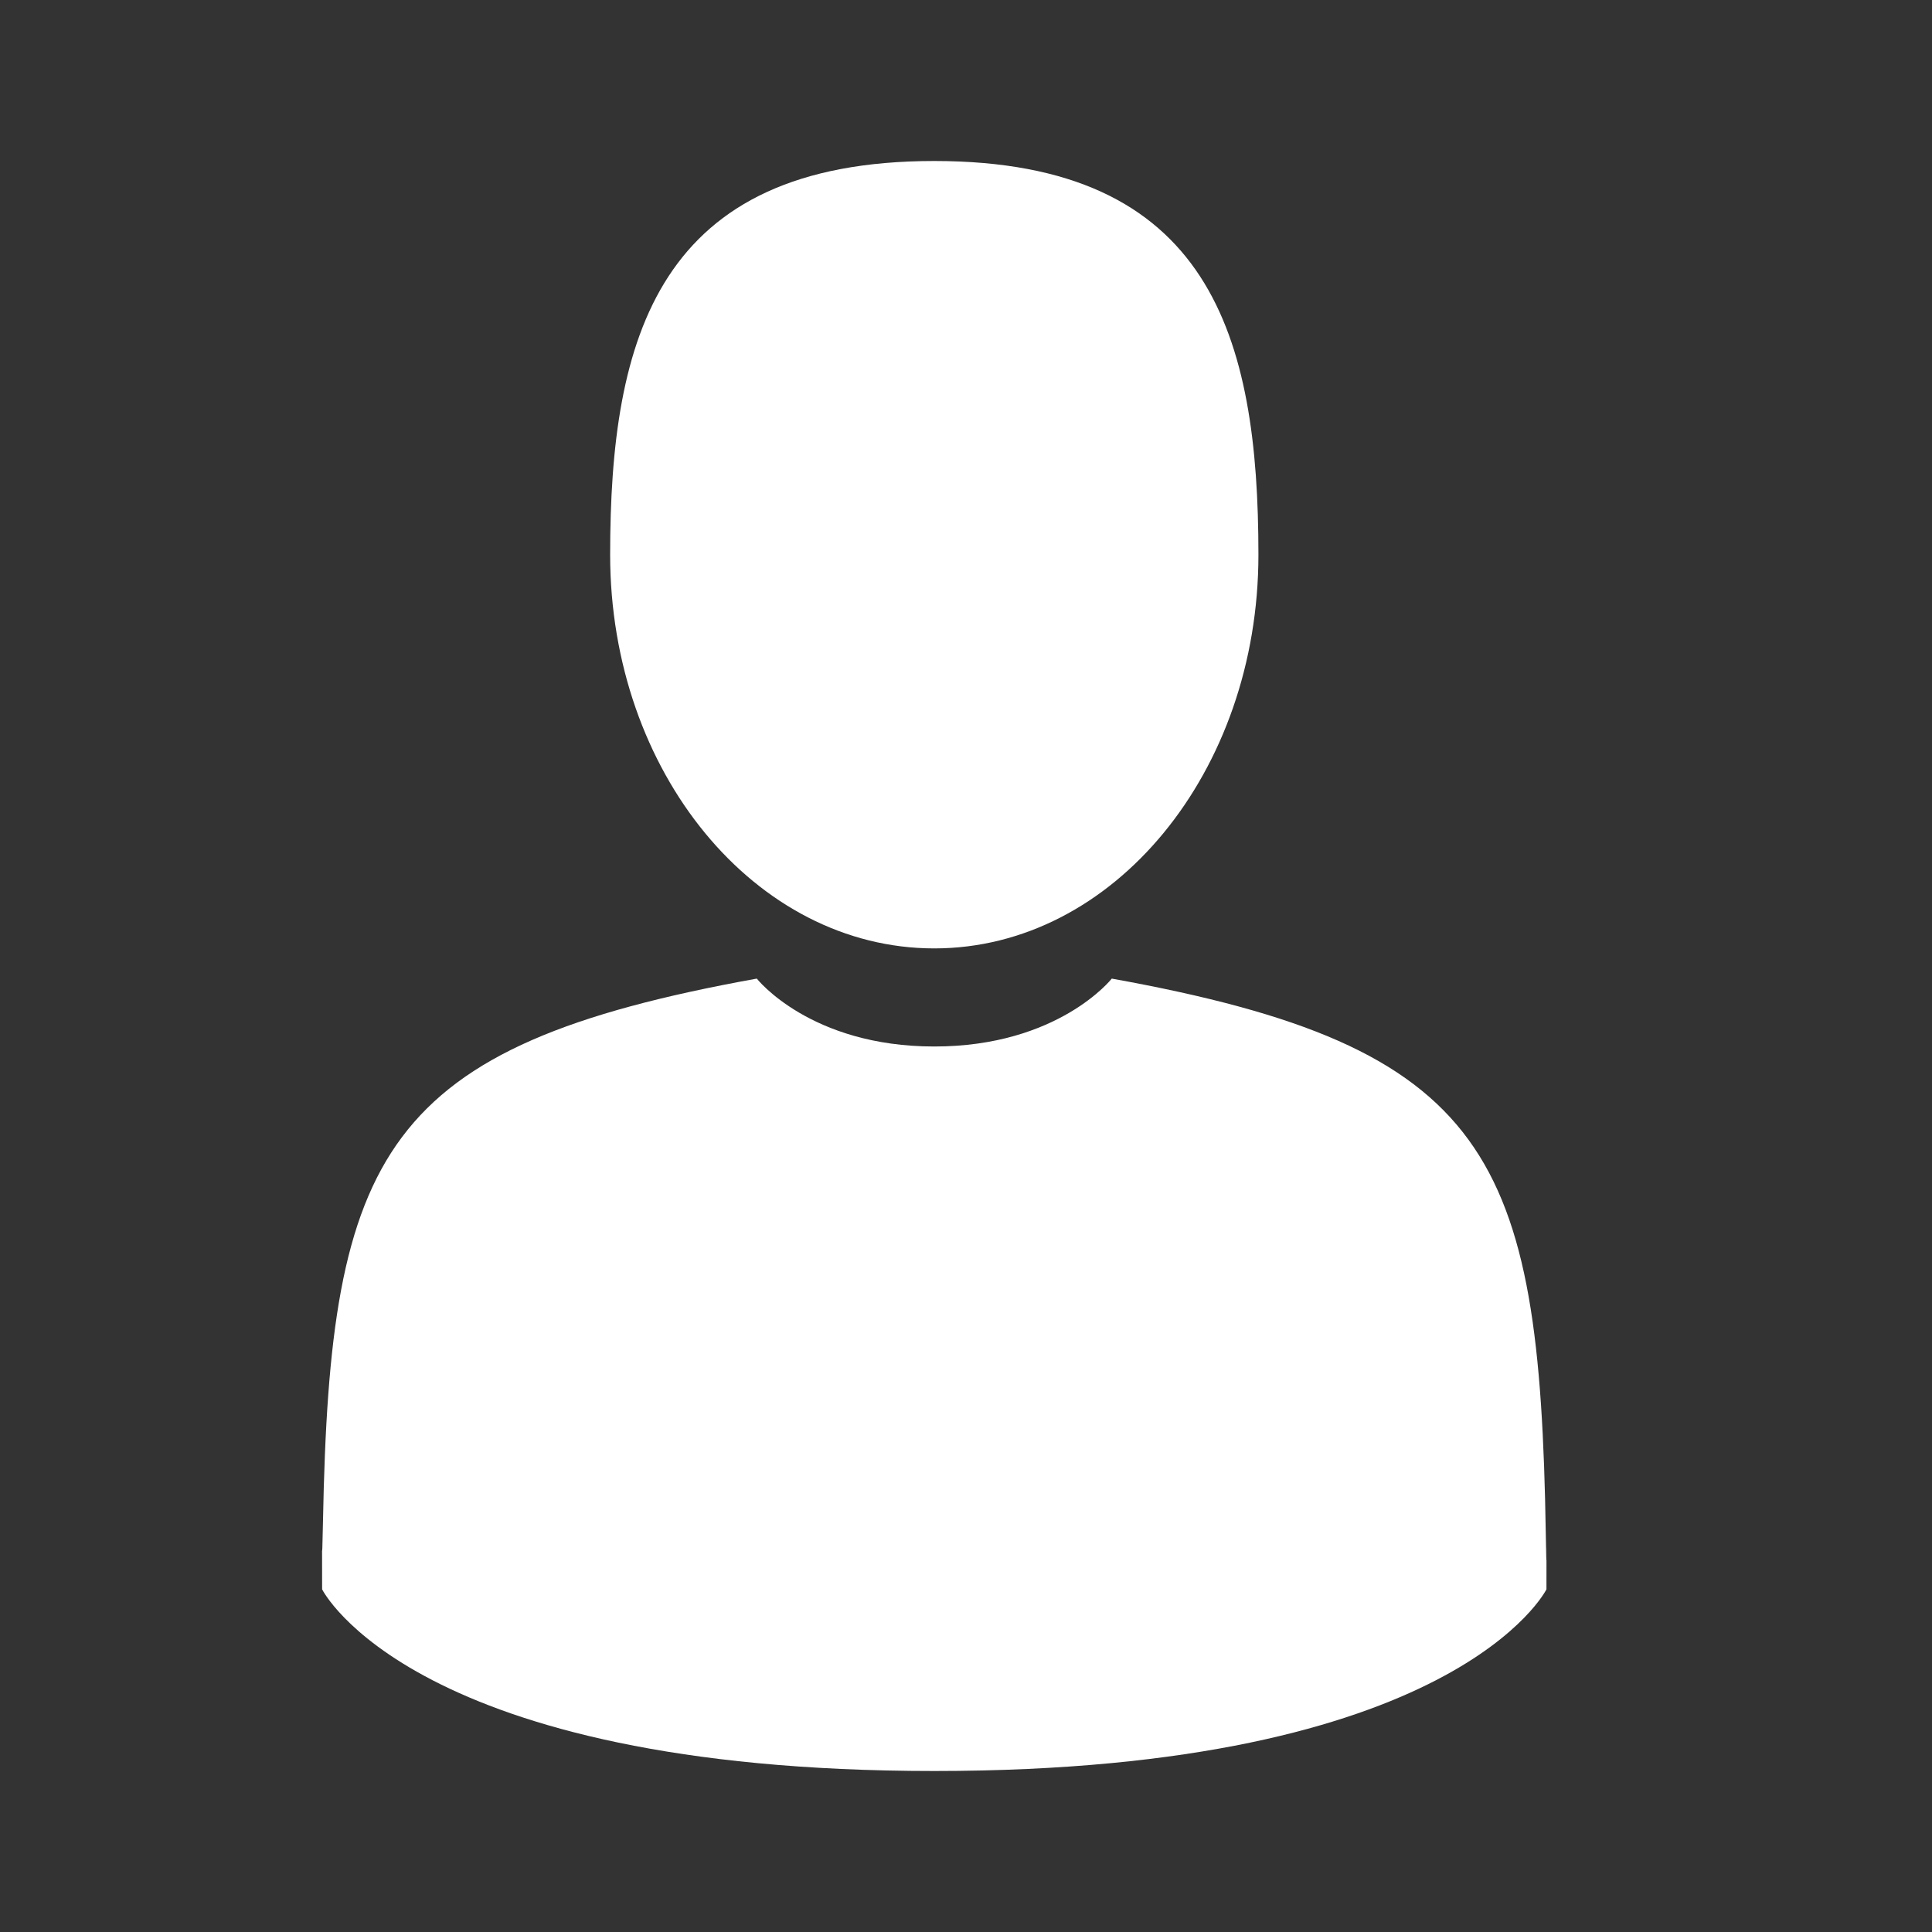 <svg width="84" height="84" viewBox="0 0 84 84" fill="none" xmlns="http://www.w3.org/2000/svg">
<rect x="0" y="0" width="84" height="84" fill="#333333" stroke="none"/>
<mask id="mask0_867_861" style="mask-type:alpha" maskUnits="userSpaceOnUse" x="0" y="0" width="84" height="84">
<rect width="84" height="84" fill="#D9D9D9"/>
</mask>
<g mask="url(#mask0_867_861)">
<path d="M40.621 41.235C48.404 41.235 54.714 33.571 54.714 24.118C54.714 14.664 52.642 7 40.621 7C28.6 7 26.528 14.664 26.528 24.118C26.528 33.571 32.838 41.235 40.621 41.235Z" fill="white"/>
<path d="M14.003 67.37C14.001 66.794 13.998 67.208 14.003 67.37V67.37Z" fill="white"/>
<path d="M67.238 67.821C67.246 67.663 67.241 66.726 67.238 67.821V67.821Z" fill="white"/>
<path d="M67.208 66.679C66.947 50.211 64.796 45.518 48.338 42.548C48.338 42.548 46.021 45.5 40.621 45.5C35.221 45.5 32.904 42.548 32.904 42.548C16.625 45.486 14.343 50.109 14.043 66.144C14.018 67.454 14.007 67.522 14.003 67.37C14.004 67.655 14.005 68.182 14.005 69.101C14.005 69.101 17.923 77 40.621 77C63.318 77 67.237 69.101 67.237 69.101C67.237 68.51 67.237 68.1 67.238 67.821C67.234 67.915 67.225 67.733 67.208 66.679Z" fill="white"/>
</g>
</svg>

